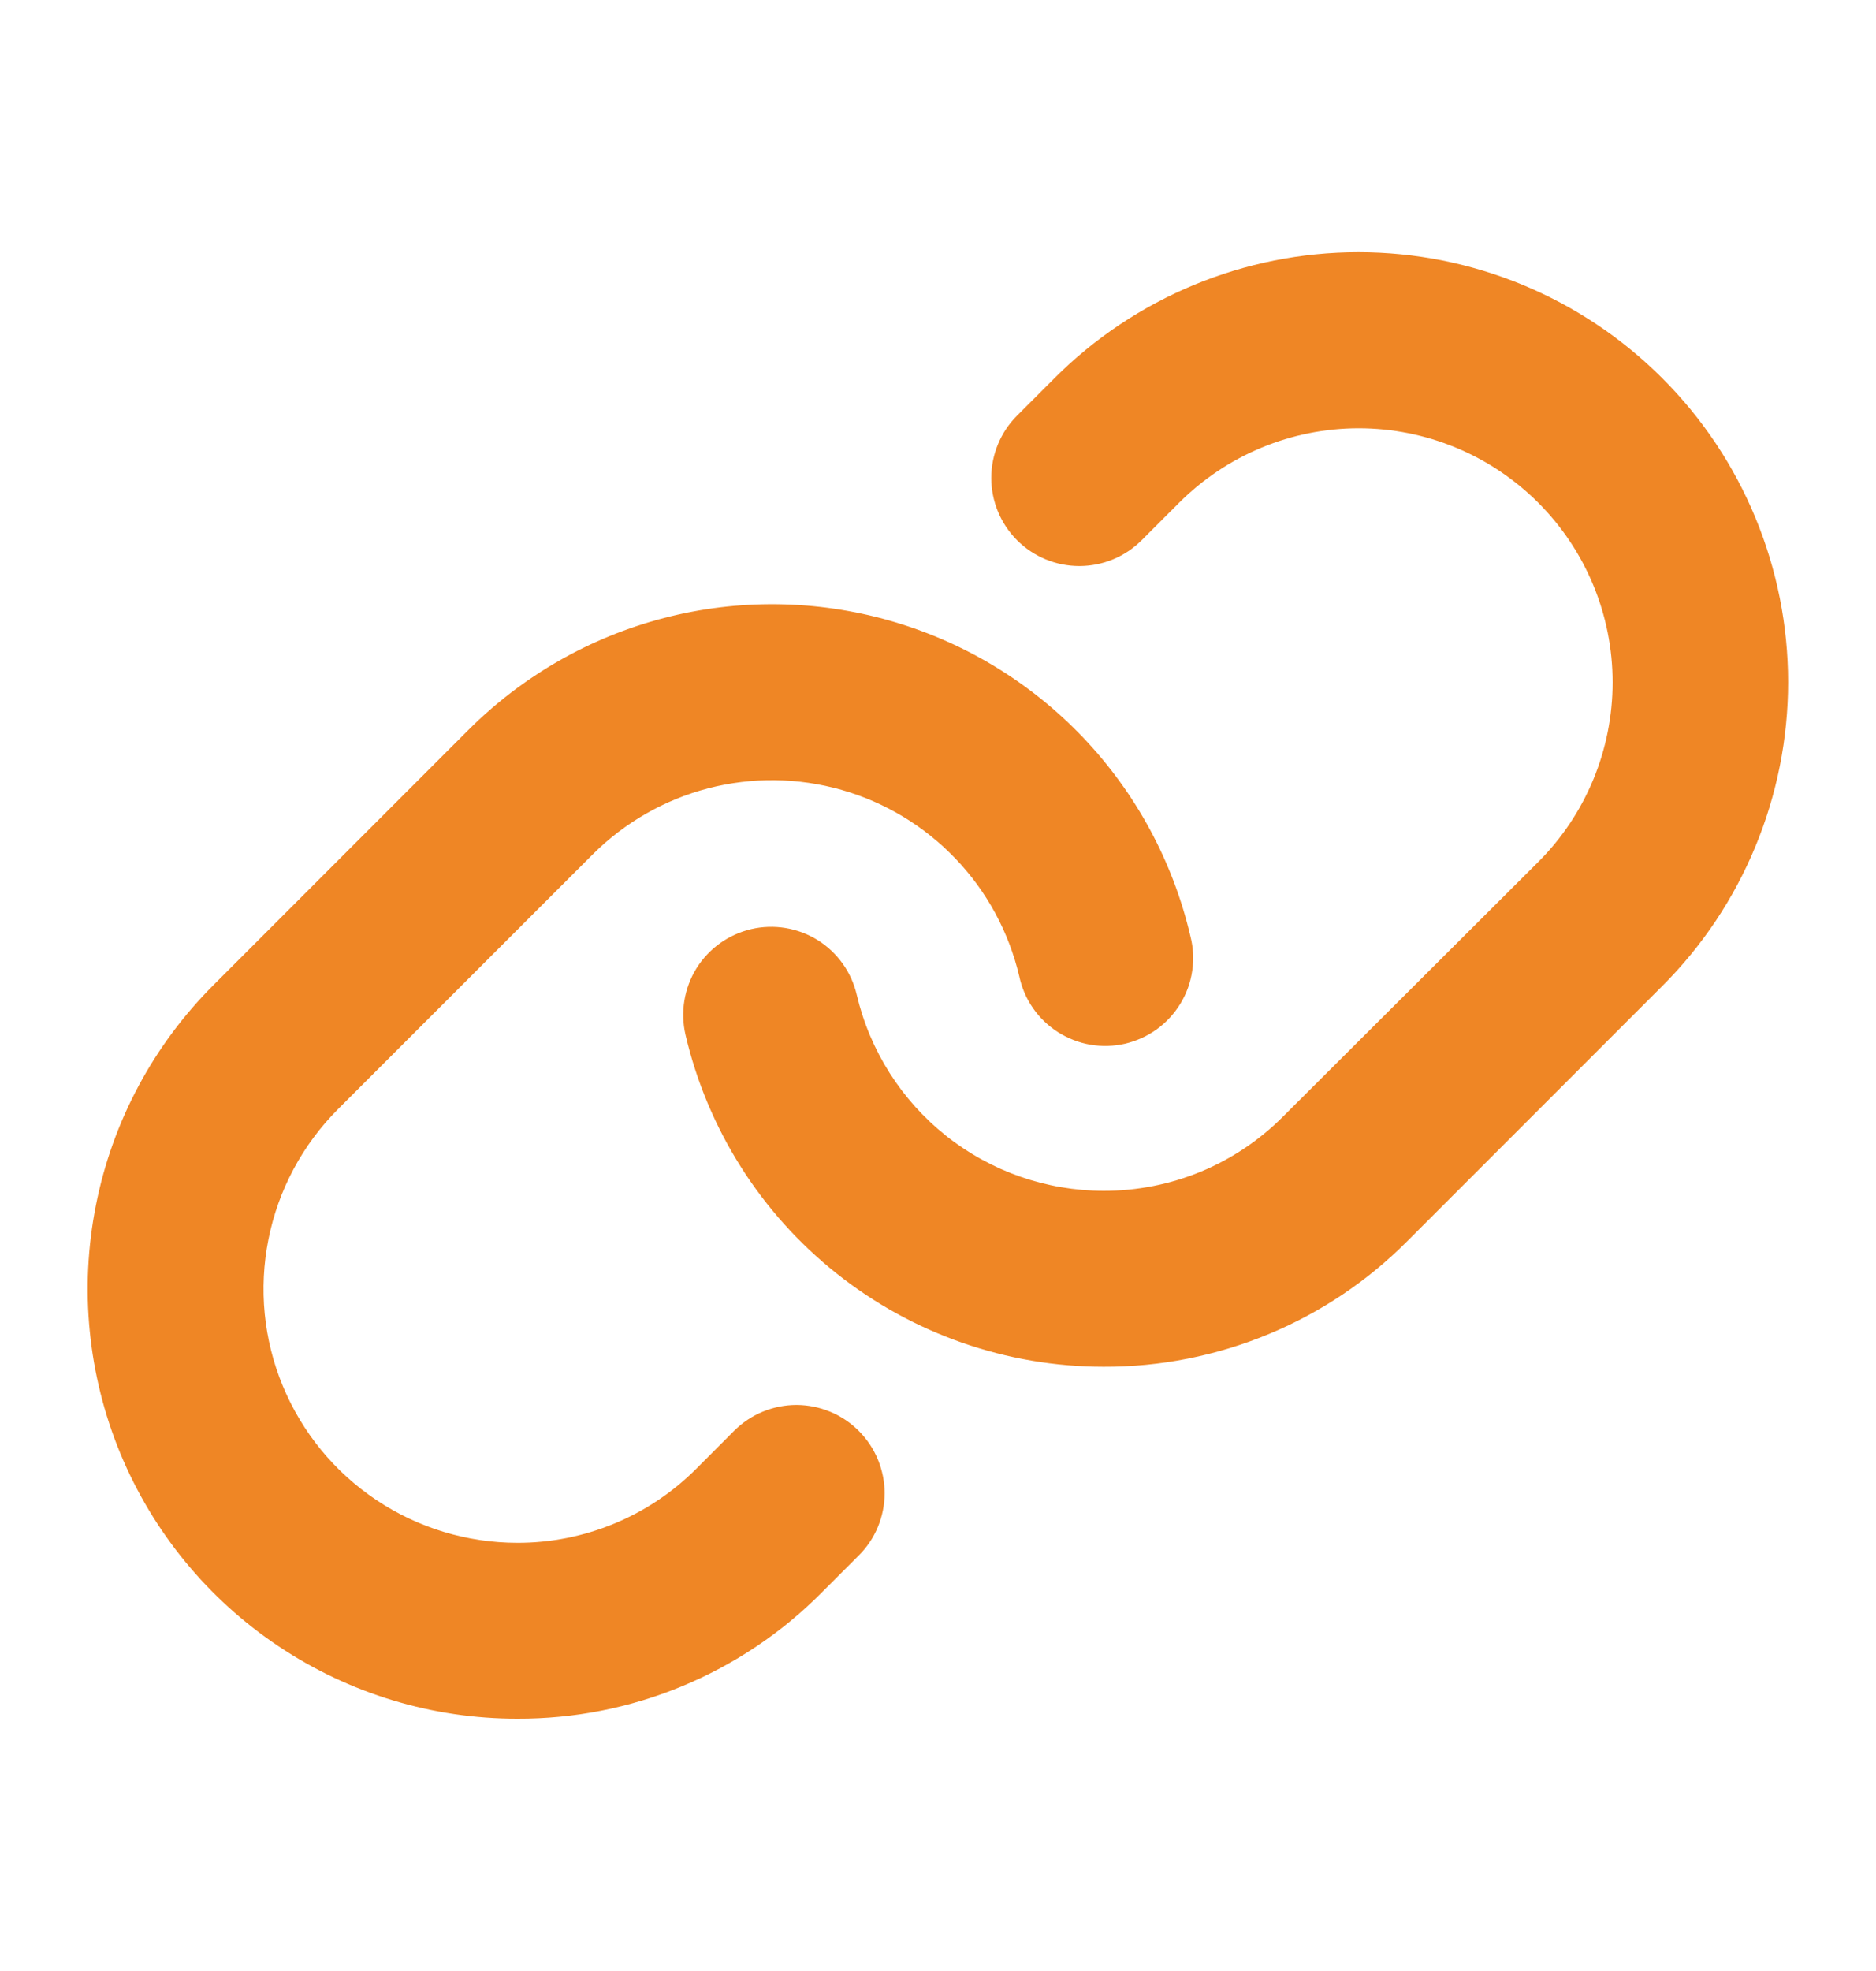 <svg width="20" height="21" viewBox="0 0 20 21" fill="none" xmlns="http://www.w3.org/2000/svg">
<path d="M9.155 15.245C9.242 15.332 9.312 15.436 9.359 15.55C9.406 15.664 9.431 15.786 9.431 15.909C9.431 16.033 9.406 16.155 9.359 16.269C9.312 16.383 9.242 16.486 9.155 16.573L8.755 16.973C8.33 17.4 7.825 17.737 7.269 17.967C6.713 18.197 6.117 18.314 5.516 18.312C4.61 18.313 3.724 18.044 2.971 17.541C2.217 17.038 1.63 16.323 1.283 15.486C0.937 14.649 0.846 13.727 1.023 12.839C1.199 11.95 1.636 11.134 2.277 10.494L4.992 7.779C5.569 7.202 6.29 6.789 7.081 6.584C7.871 6.379 8.702 6.389 9.487 6.613C10.273 6.837 10.984 7.267 11.547 7.858C12.11 8.449 12.505 9.18 12.691 9.975C12.722 10.096 12.729 10.222 12.71 10.345C12.692 10.469 12.649 10.587 12.584 10.694C12.519 10.8 12.434 10.893 12.333 10.966C12.232 11.039 12.117 11.091 11.996 11.12C11.874 11.148 11.748 11.152 11.625 11.131C11.502 11.11 11.385 11.064 11.279 10.997C11.174 10.93 11.083 10.843 11.012 10.74C10.941 10.638 10.892 10.522 10.866 10.4C10.755 9.931 10.522 9.499 10.189 9.151C9.856 8.802 9.436 8.548 8.972 8.416C8.508 8.284 8.018 8.278 7.551 8.399C7.084 8.52 6.658 8.764 6.317 9.105L3.602 11.819C3.224 12.198 2.966 12.68 2.862 13.204C2.757 13.729 2.81 14.273 3.015 14.767C3.22 15.261 3.566 15.684 4.011 15.981C4.456 16.279 4.978 16.437 5.513 16.438C5.869 16.439 6.221 16.369 6.549 16.233C6.878 16.097 7.176 15.897 7.427 15.645L7.826 15.245C7.913 15.158 8.017 15.088 8.131 15.041C8.245 14.994 8.367 14.969 8.49 14.969C8.614 14.969 8.736 14.994 8.85 15.041C8.964 15.088 9.068 15.158 9.155 15.245ZM17.721 4.029C16.862 3.17 15.697 2.687 14.482 2.687C13.267 2.687 12.101 3.17 11.242 4.029L10.843 4.428C10.667 4.604 10.568 4.843 10.568 5.092C10.568 5.341 10.667 5.58 10.843 5.756C11.019 5.932 11.258 6.031 11.507 6.031C11.756 6.031 11.995 5.932 12.171 5.756L12.571 5.356C13.079 4.849 13.767 4.563 14.485 4.563C15.203 4.563 15.892 4.849 16.399 5.356C16.907 5.864 17.192 6.552 17.192 7.27C17.192 7.988 16.907 8.677 16.399 9.184L13.68 11.895C13.429 12.147 13.131 12.347 12.803 12.483C12.474 12.619 12.122 12.688 11.767 12.688C11.157 12.687 10.565 12.481 10.087 12.102C9.61 11.723 9.274 11.194 9.134 10.6C9.078 10.358 8.928 10.148 8.717 10.016C8.506 9.885 8.251 9.843 8.009 9.899C7.766 9.956 7.557 10.106 7.425 10.317C7.294 10.528 7.252 10.783 7.308 11.025C7.543 12.03 8.111 12.927 8.92 13.569C9.728 14.211 10.73 14.561 11.763 14.562H11.767C12.368 14.564 12.965 14.446 13.521 14.216C14.077 13.986 14.582 13.648 15.006 13.221L17.721 10.506C18.147 10.081 18.484 9.576 18.714 9.02C18.944 8.465 19.063 7.869 19.063 7.268C19.063 6.666 18.944 6.07 18.714 5.515C18.484 4.959 18.147 4.454 17.721 4.029Z" fill="#EF8625"/>
</svg>
